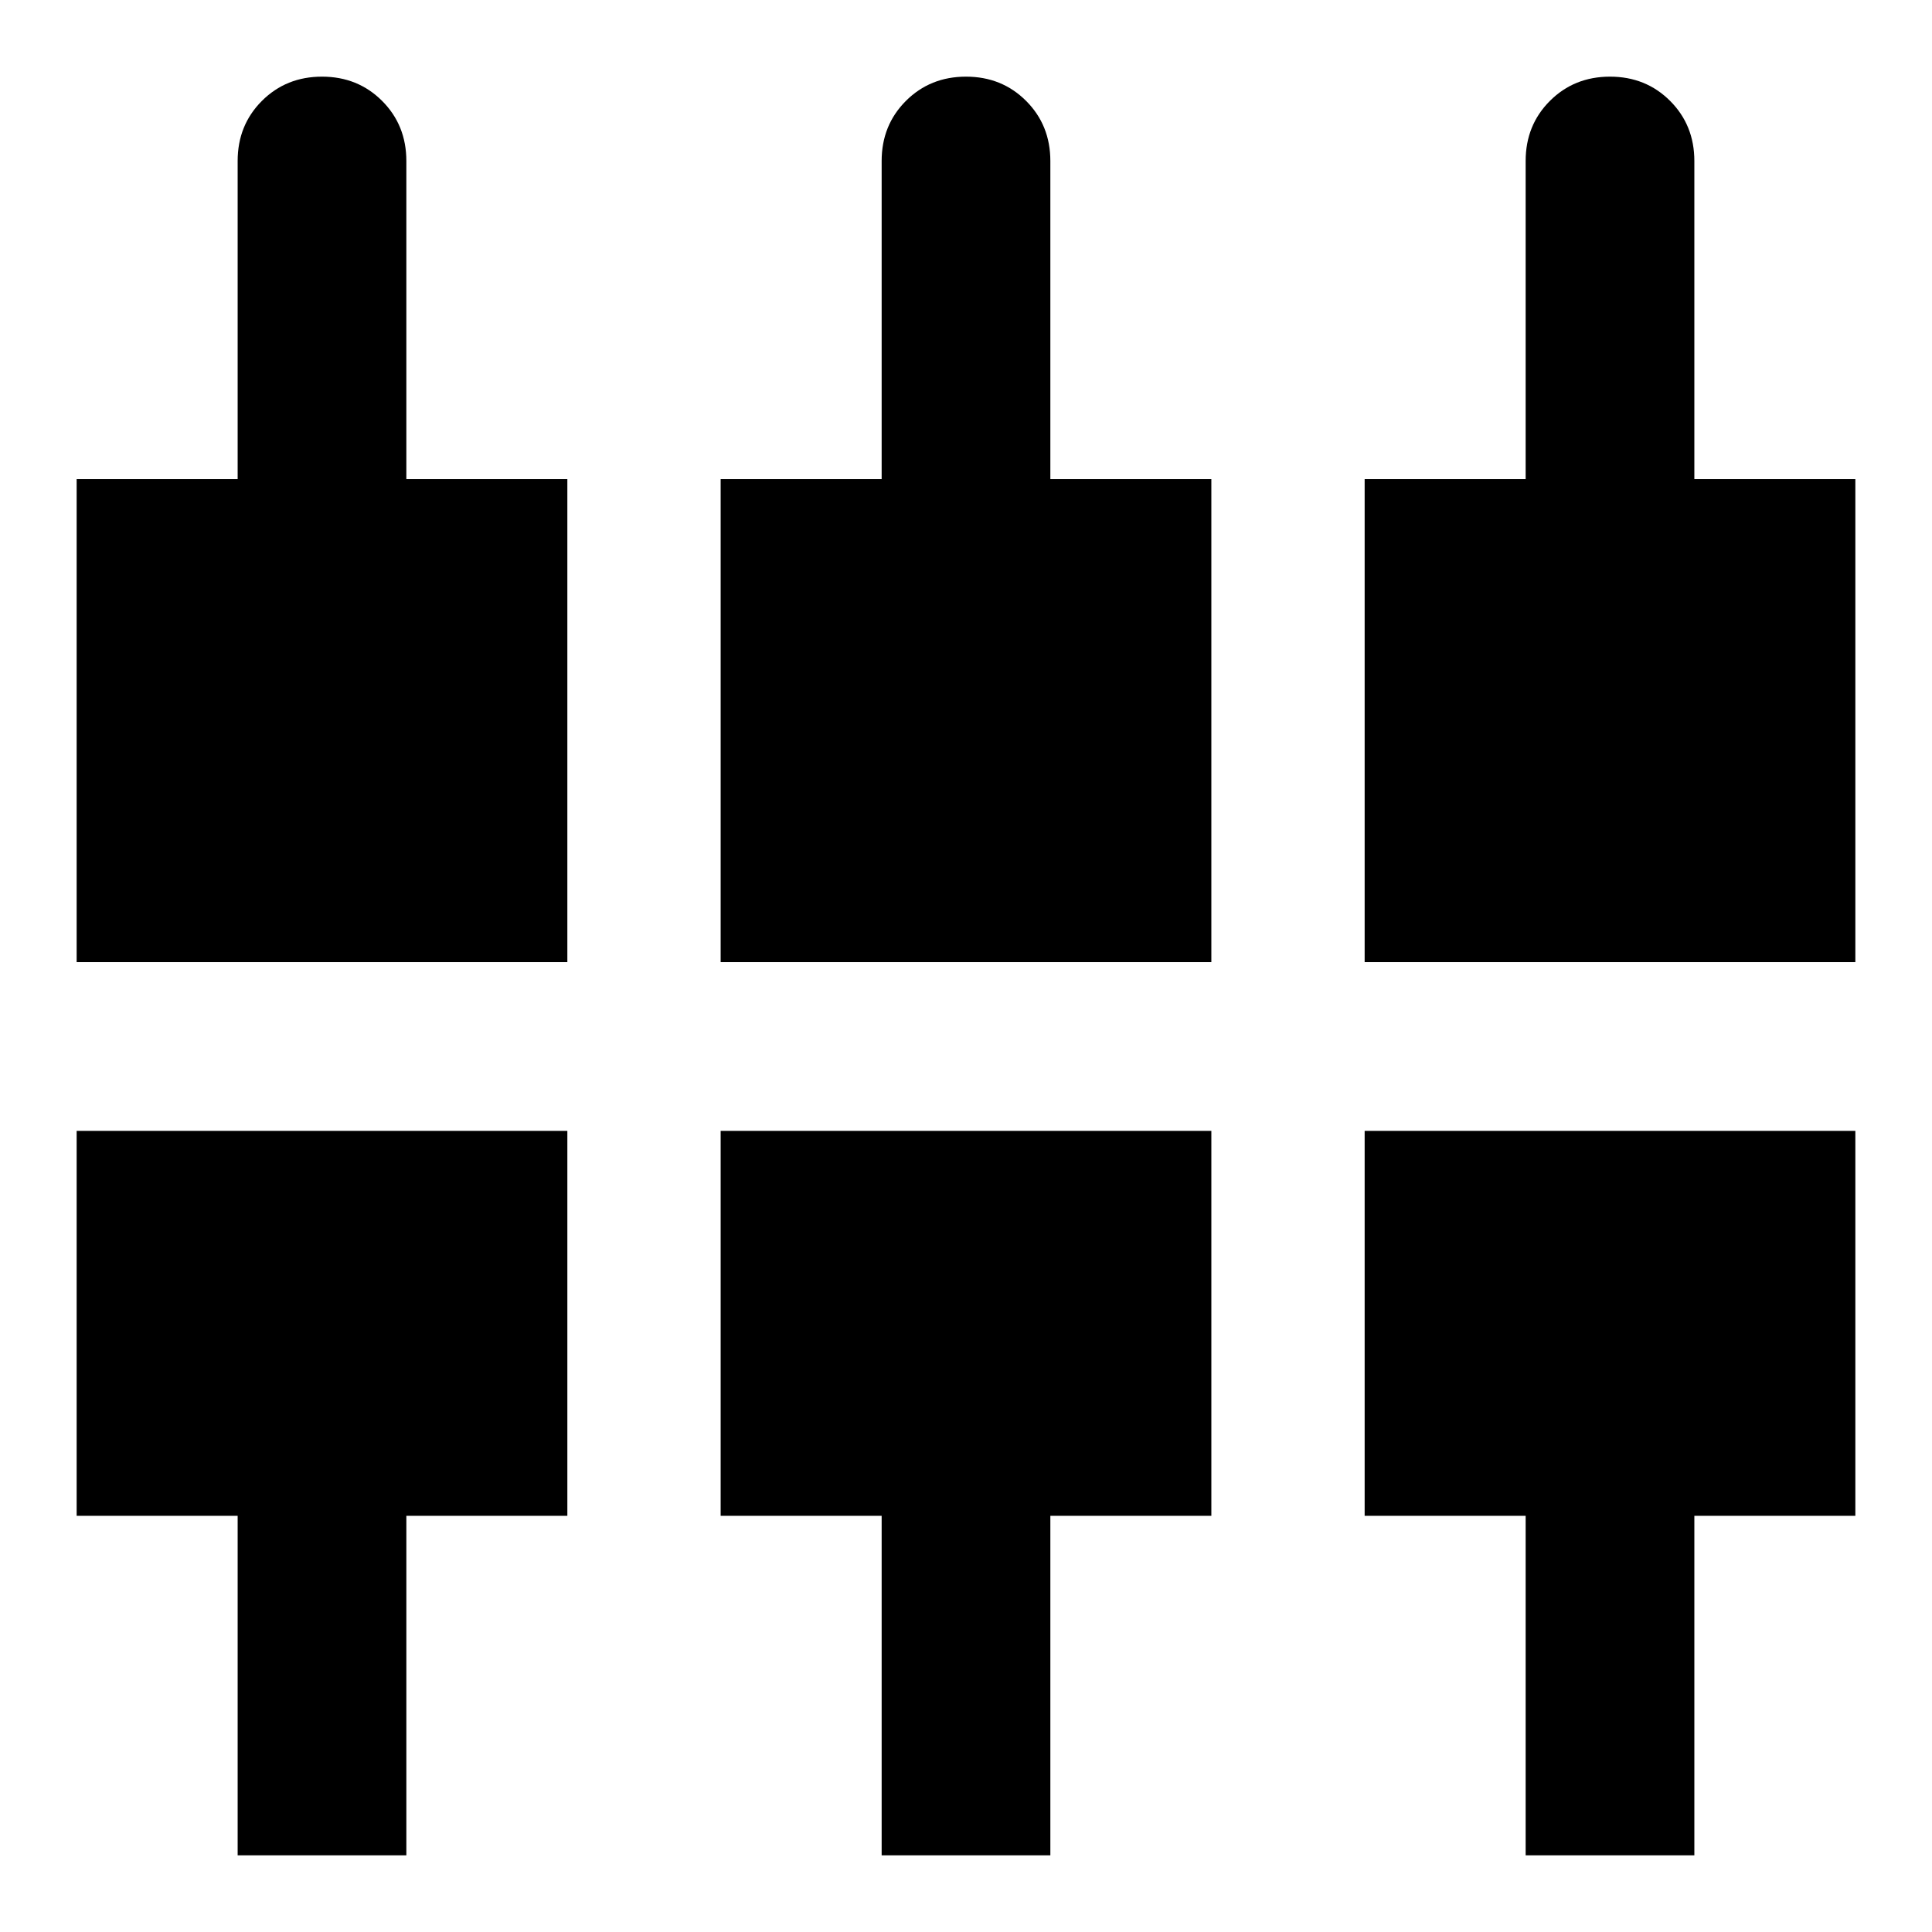 <svg xmlns="http://www.w3.org/2000/svg" height="24" viewBox="0 -960 960 960" width="24"><path d="M758.087-38.087v-168.717h-80v-191.283h243.826v191.283h-80v168.717h-83.826Zm-320 0v-168.717h-80v-191.283h243.826v191.283h-80v168.717h-83.826Zm-320 0v-168.717h-80v-191.283h243.826v191.283h-80v168.717h-83.826Zm-80-443.826v-240h80V-880q0-17.813 12.05-29.863T160-921.913q17.813 0 29.863 12.05T201.913-880v158.087h80v240H38.087Zm320 0v-240h80V-880q0-17.813 12.05-29.863T480-921.913q17.813 0 29.863 12.05T521.913-880v158.087h80v240H358.087Zm320 0v-240h80V-880q0-17.813 12.05-29.863T800-921.913q17.813 0 29.863 12.05T841.913-880v158.087h80v240H678.087Z"/></svg>